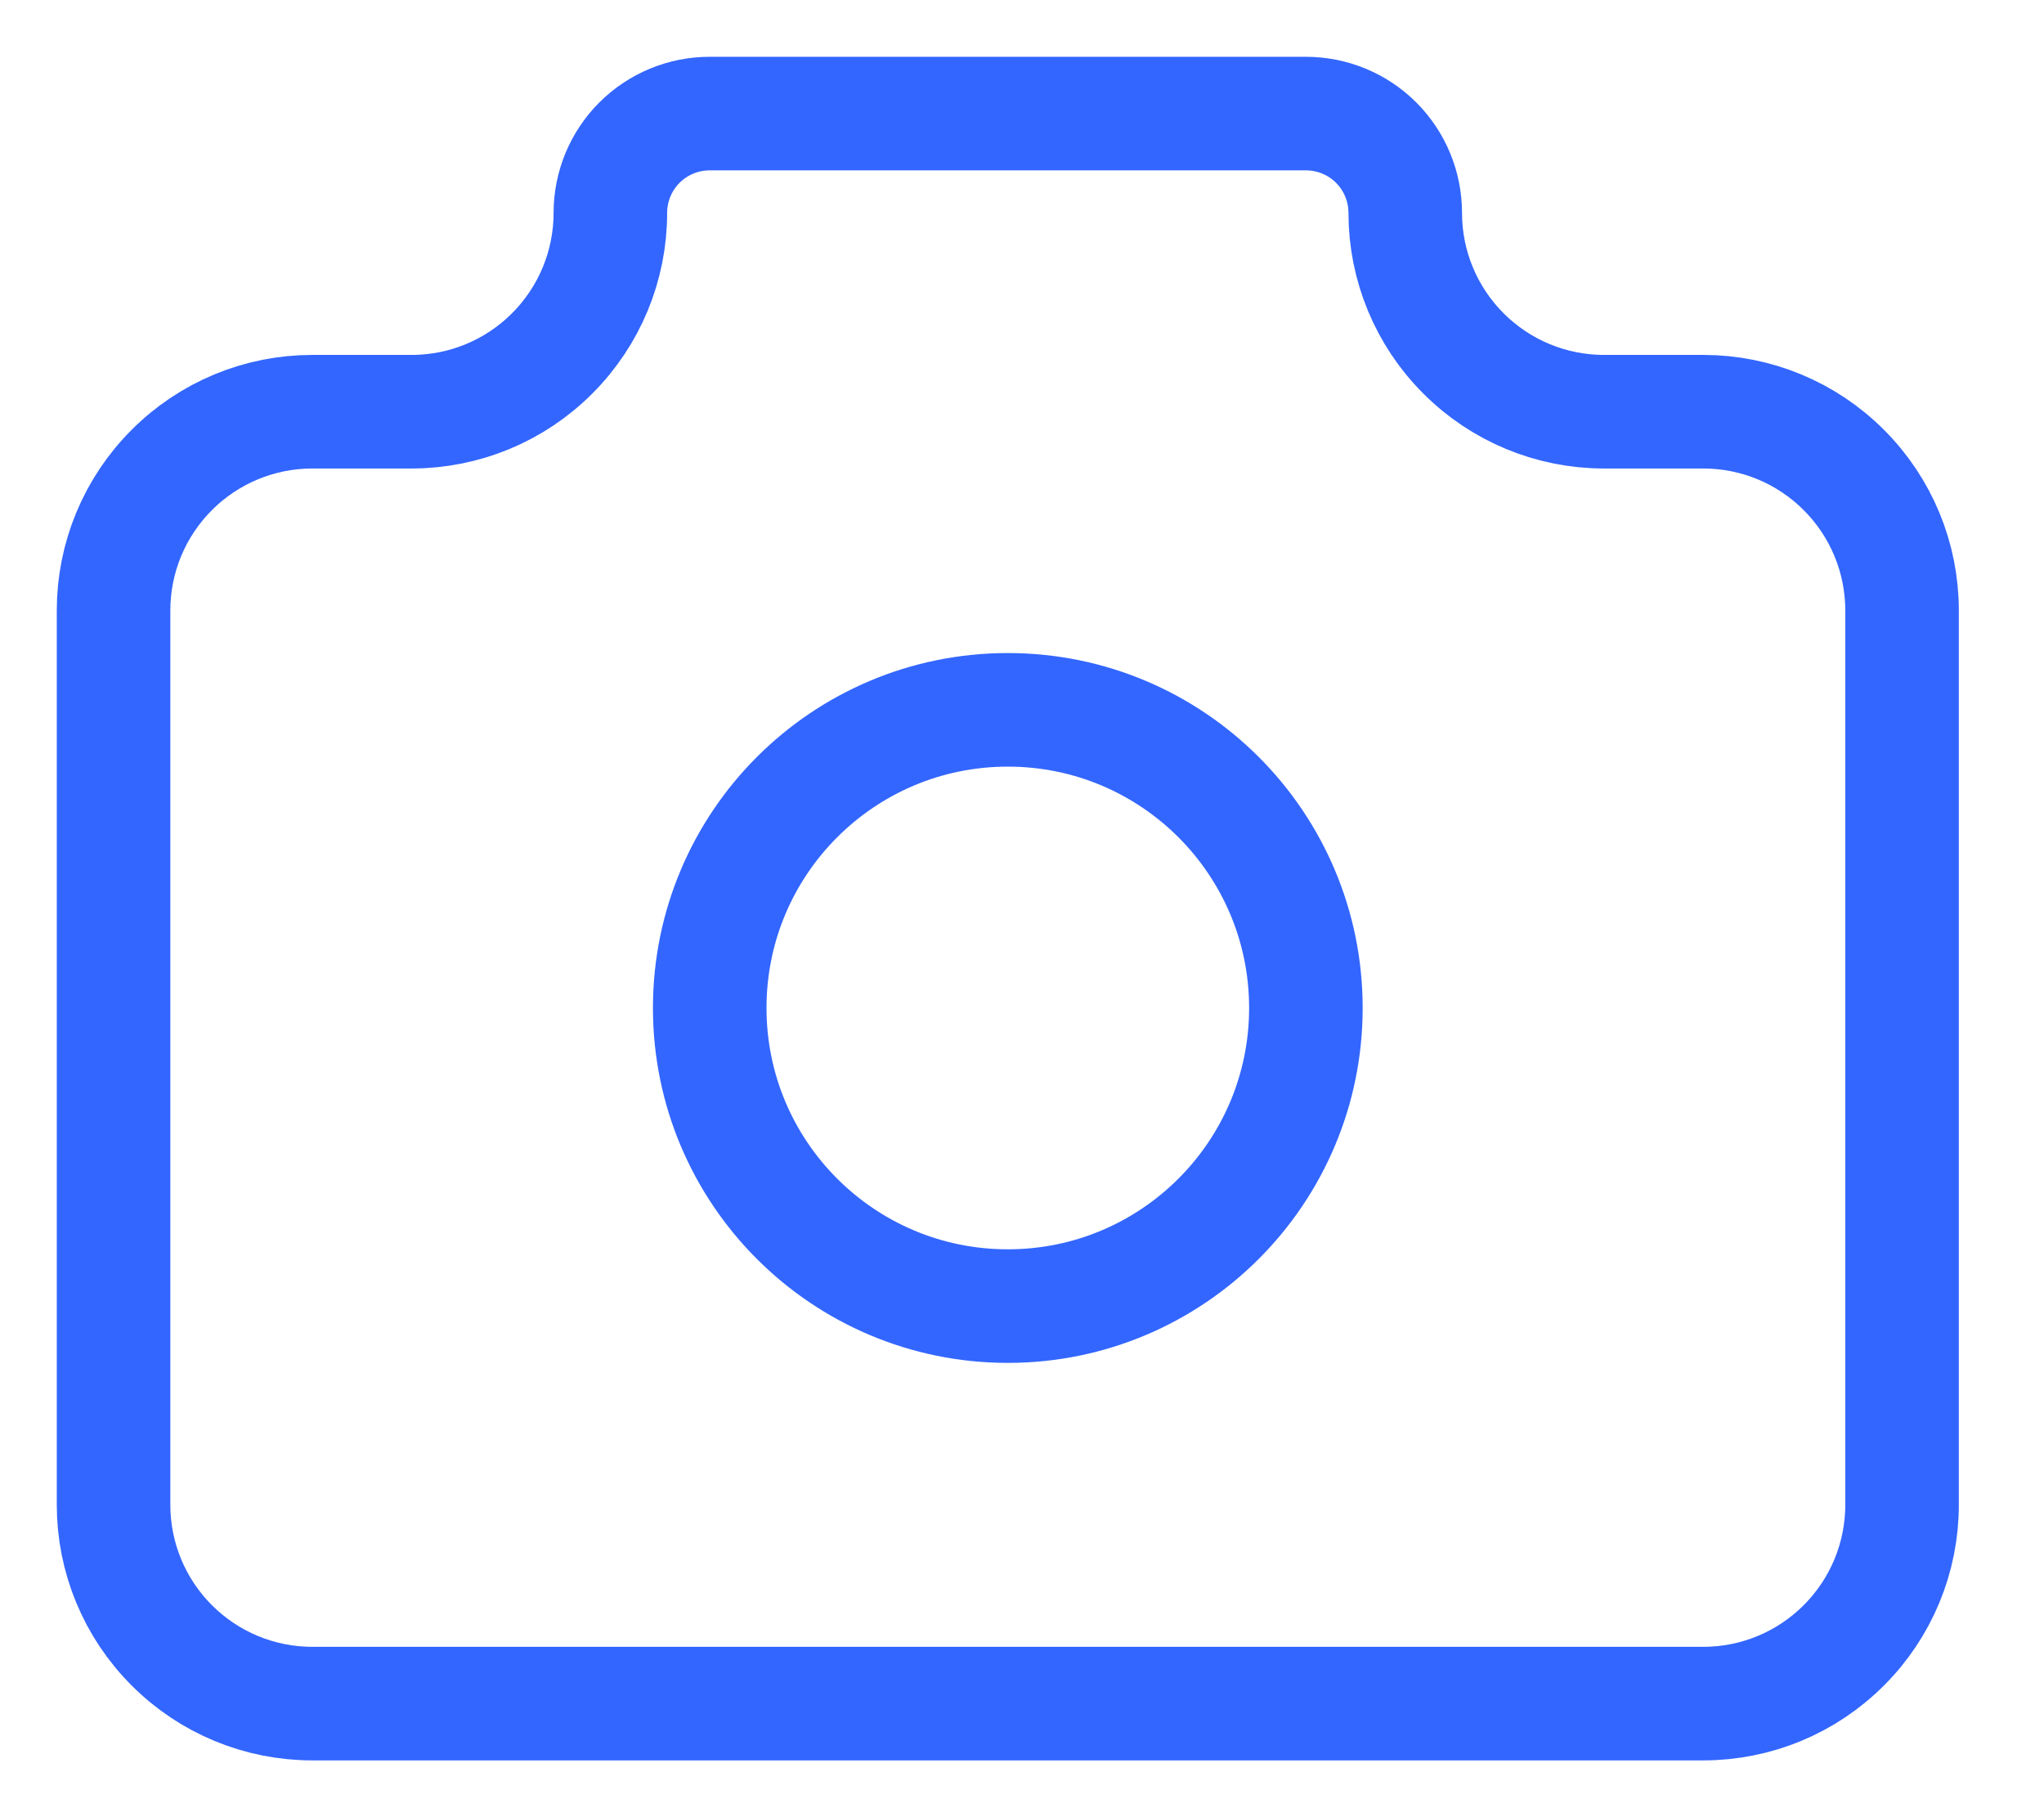 <svg width="18" height="16" viewBox="0 0 18 16" fill="none" xmlns="http://www.w3.org/2000/svg">
<path d="M2.75 3.625H3.625C4.089 3.625 4.534 3.441 4.862 3.112C5.191 2.784 5.375 2.339 5.375 1.875C5.375 1.643 5.467 1.42 5.631 1.256C5.795 1.092 6.018 1 6.25 1H11.5C11.732 1 11.955 1.092 12.119 1.256C12.283 1.42 12.375 1.643 12.375 1.875C12.375 2.339 12.559 2.784 12.888 3.112C13.216 3.441 13.661 3.625 14.125 3.625H15C15.464 3.625 15.909 3.809 16.237 4.138C16.566 4.466 16.75 4.911 16.75 5.375V13.25C16.75 13.714 16.566 14.159 16.237 14.487C15.909 14.816 15.464 15 15 15H2.75C2.286 15 1.841 14.816 1.513 14.487C1.184 14.159 1 13.714 1 13.25V5.375C1 4.911 1.184 4.466 1.513 4.138C1.841 3.809 2.286 3.625 2.75 3.625" stroke="#3366FF" stroke-linecap="round" stroke-linejoin="round"/>
<path d="M8.875 11.5C10.325 11.5 11.5 10.325 11.5 8.875C11.5 7.425 10.325 6.25 8.875 6.25C7.425 6.25 6.25 7.425 6.25 8.875C6.25 10.325 7.425 11.5 8.875 11.5Z" stroke="#3366FF" stroke-linecap="round" stroke-linejoin="round"/>
</svg>
